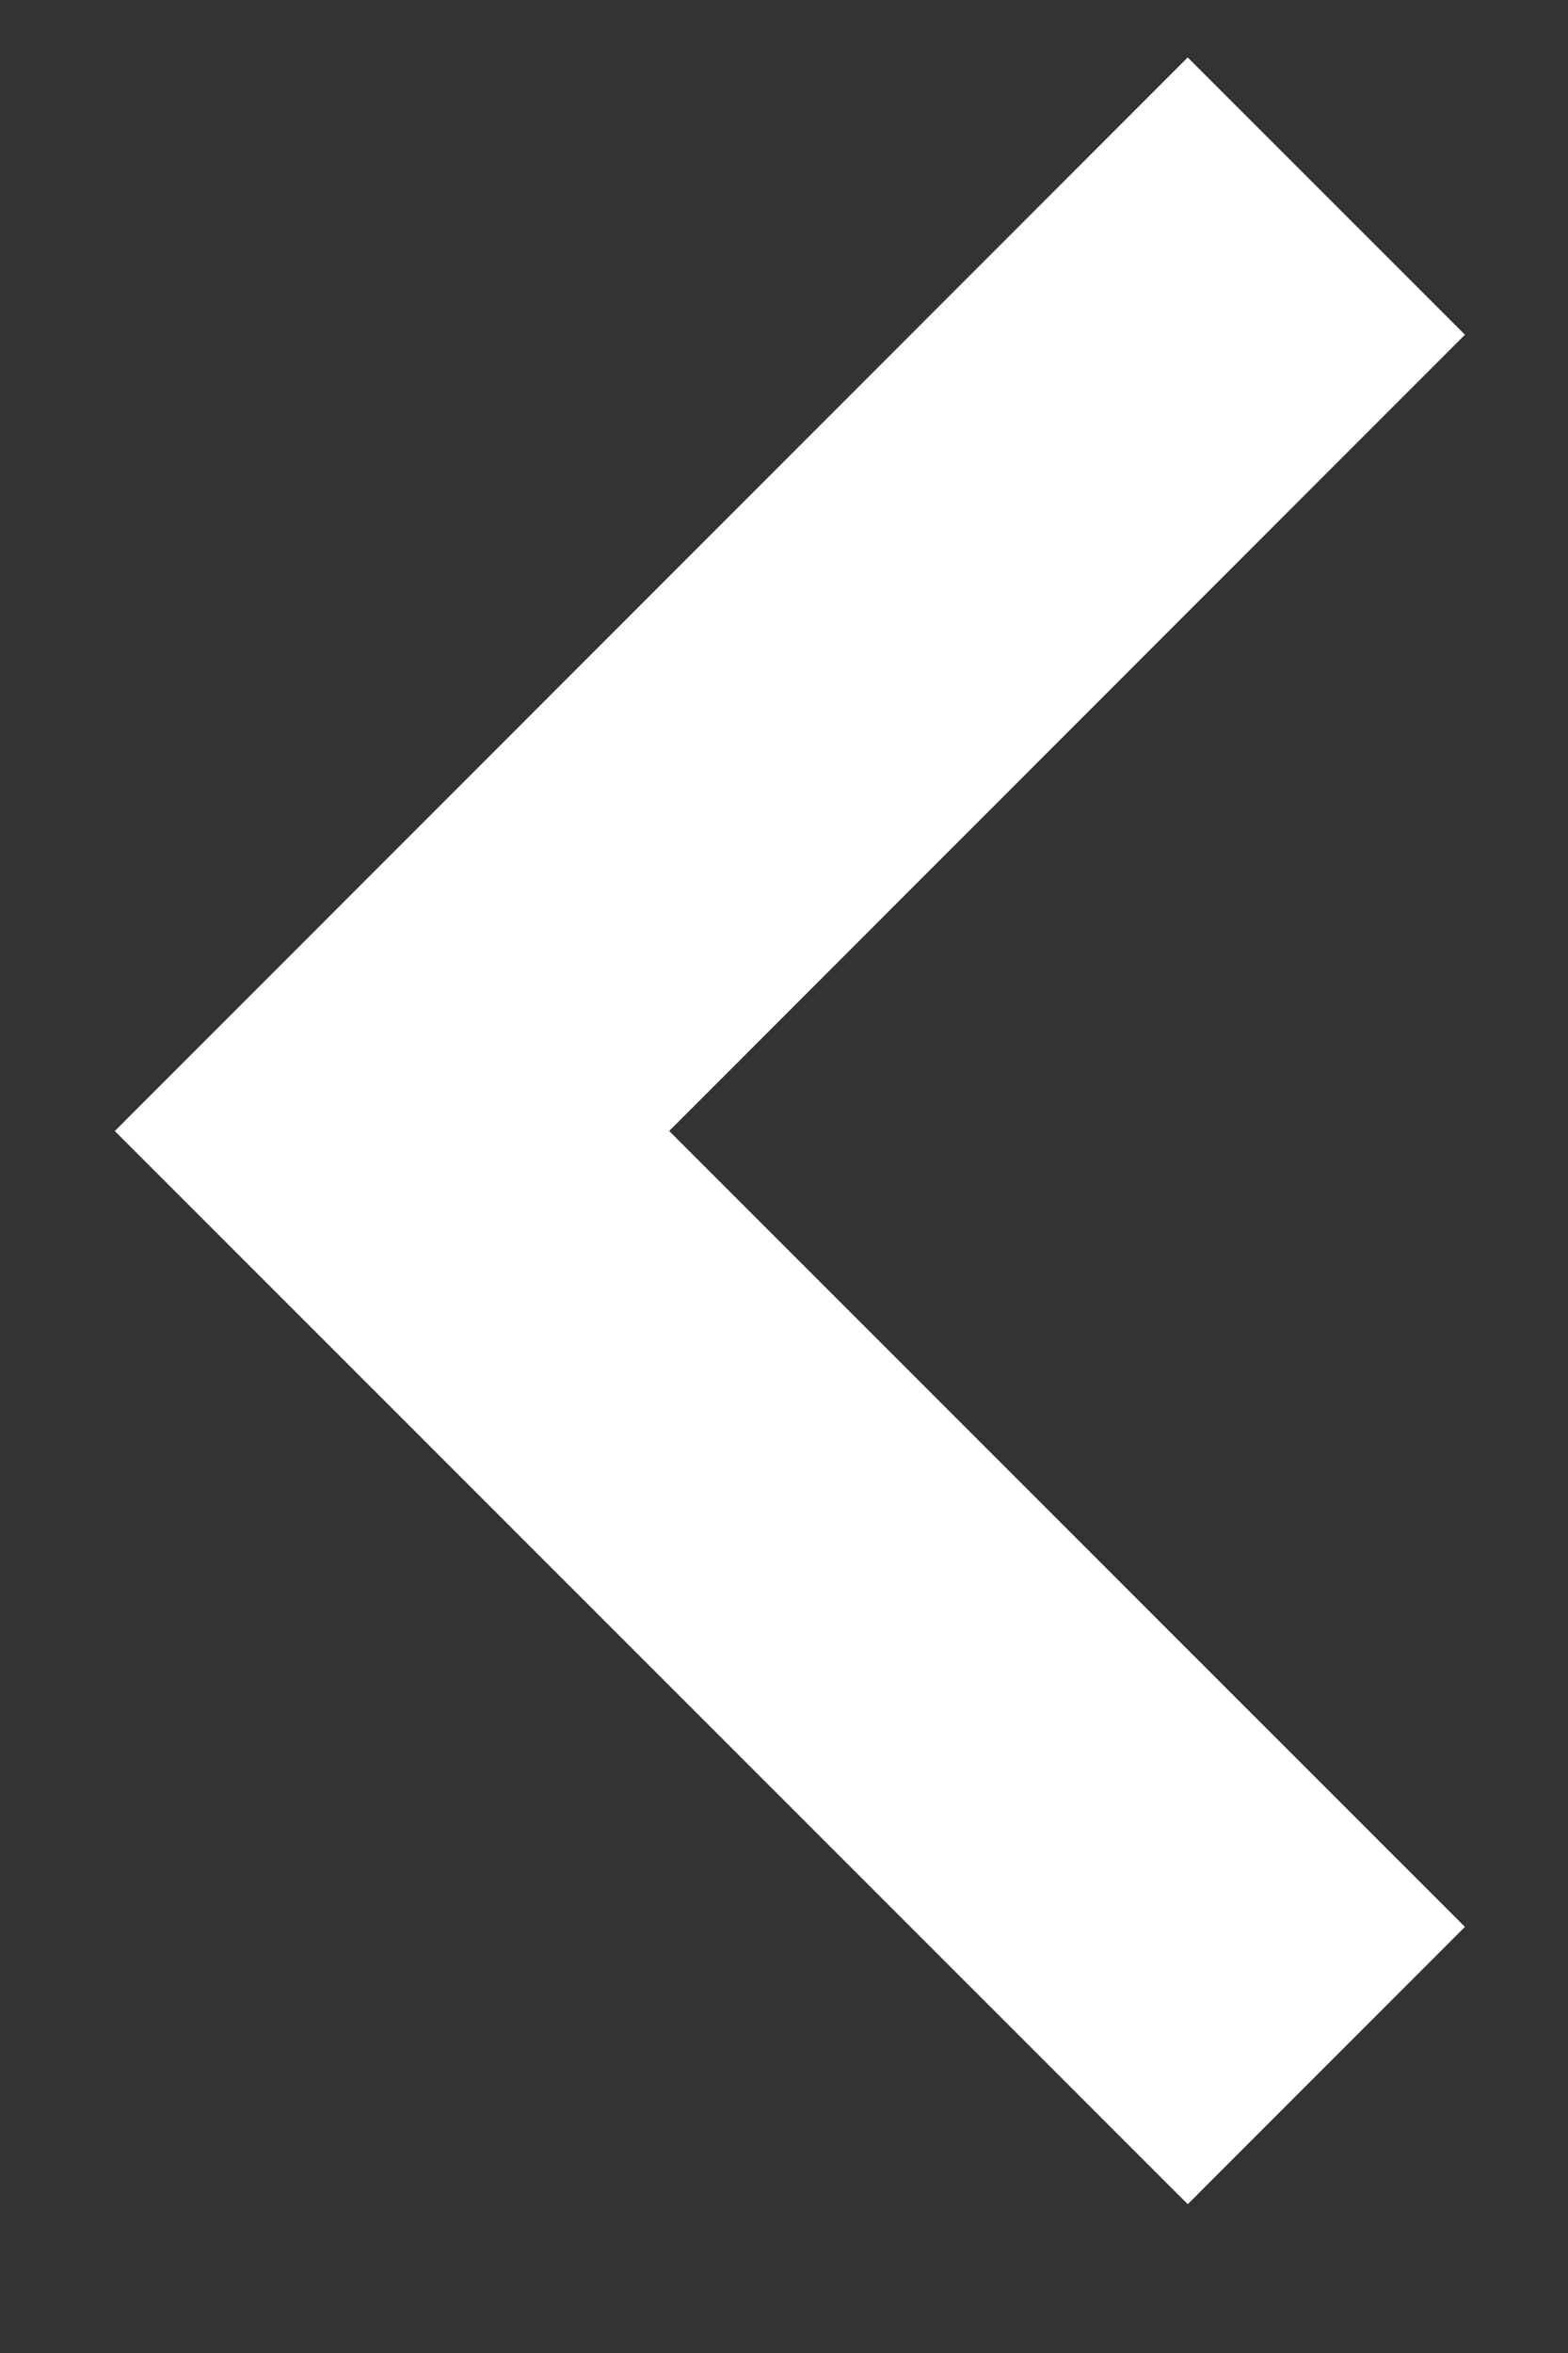 <svg xmlns="http://www.w3.org/2000/svg" xmlns:xlink="http://www.w3.org/1999/xlink" width="8" height="12" viewBox="0 0 8 12">
	<rect x="0" y="0" width="8" height="12" fill="#333333" stroke="none"/>
	<defs>
		<path id="xucla" d="M54.767 195L50 199.768l4.767 4.766"/>
	</defs>
	<g>
		<g transform="translate(-48 -194)">
			<use fill="#fff" fill-opacity="0" stroke="#fff" stroke-miterlimit="50" stroke-width="2" xlink:href="#xucla"/>
		</g>
	</g>
</svg>